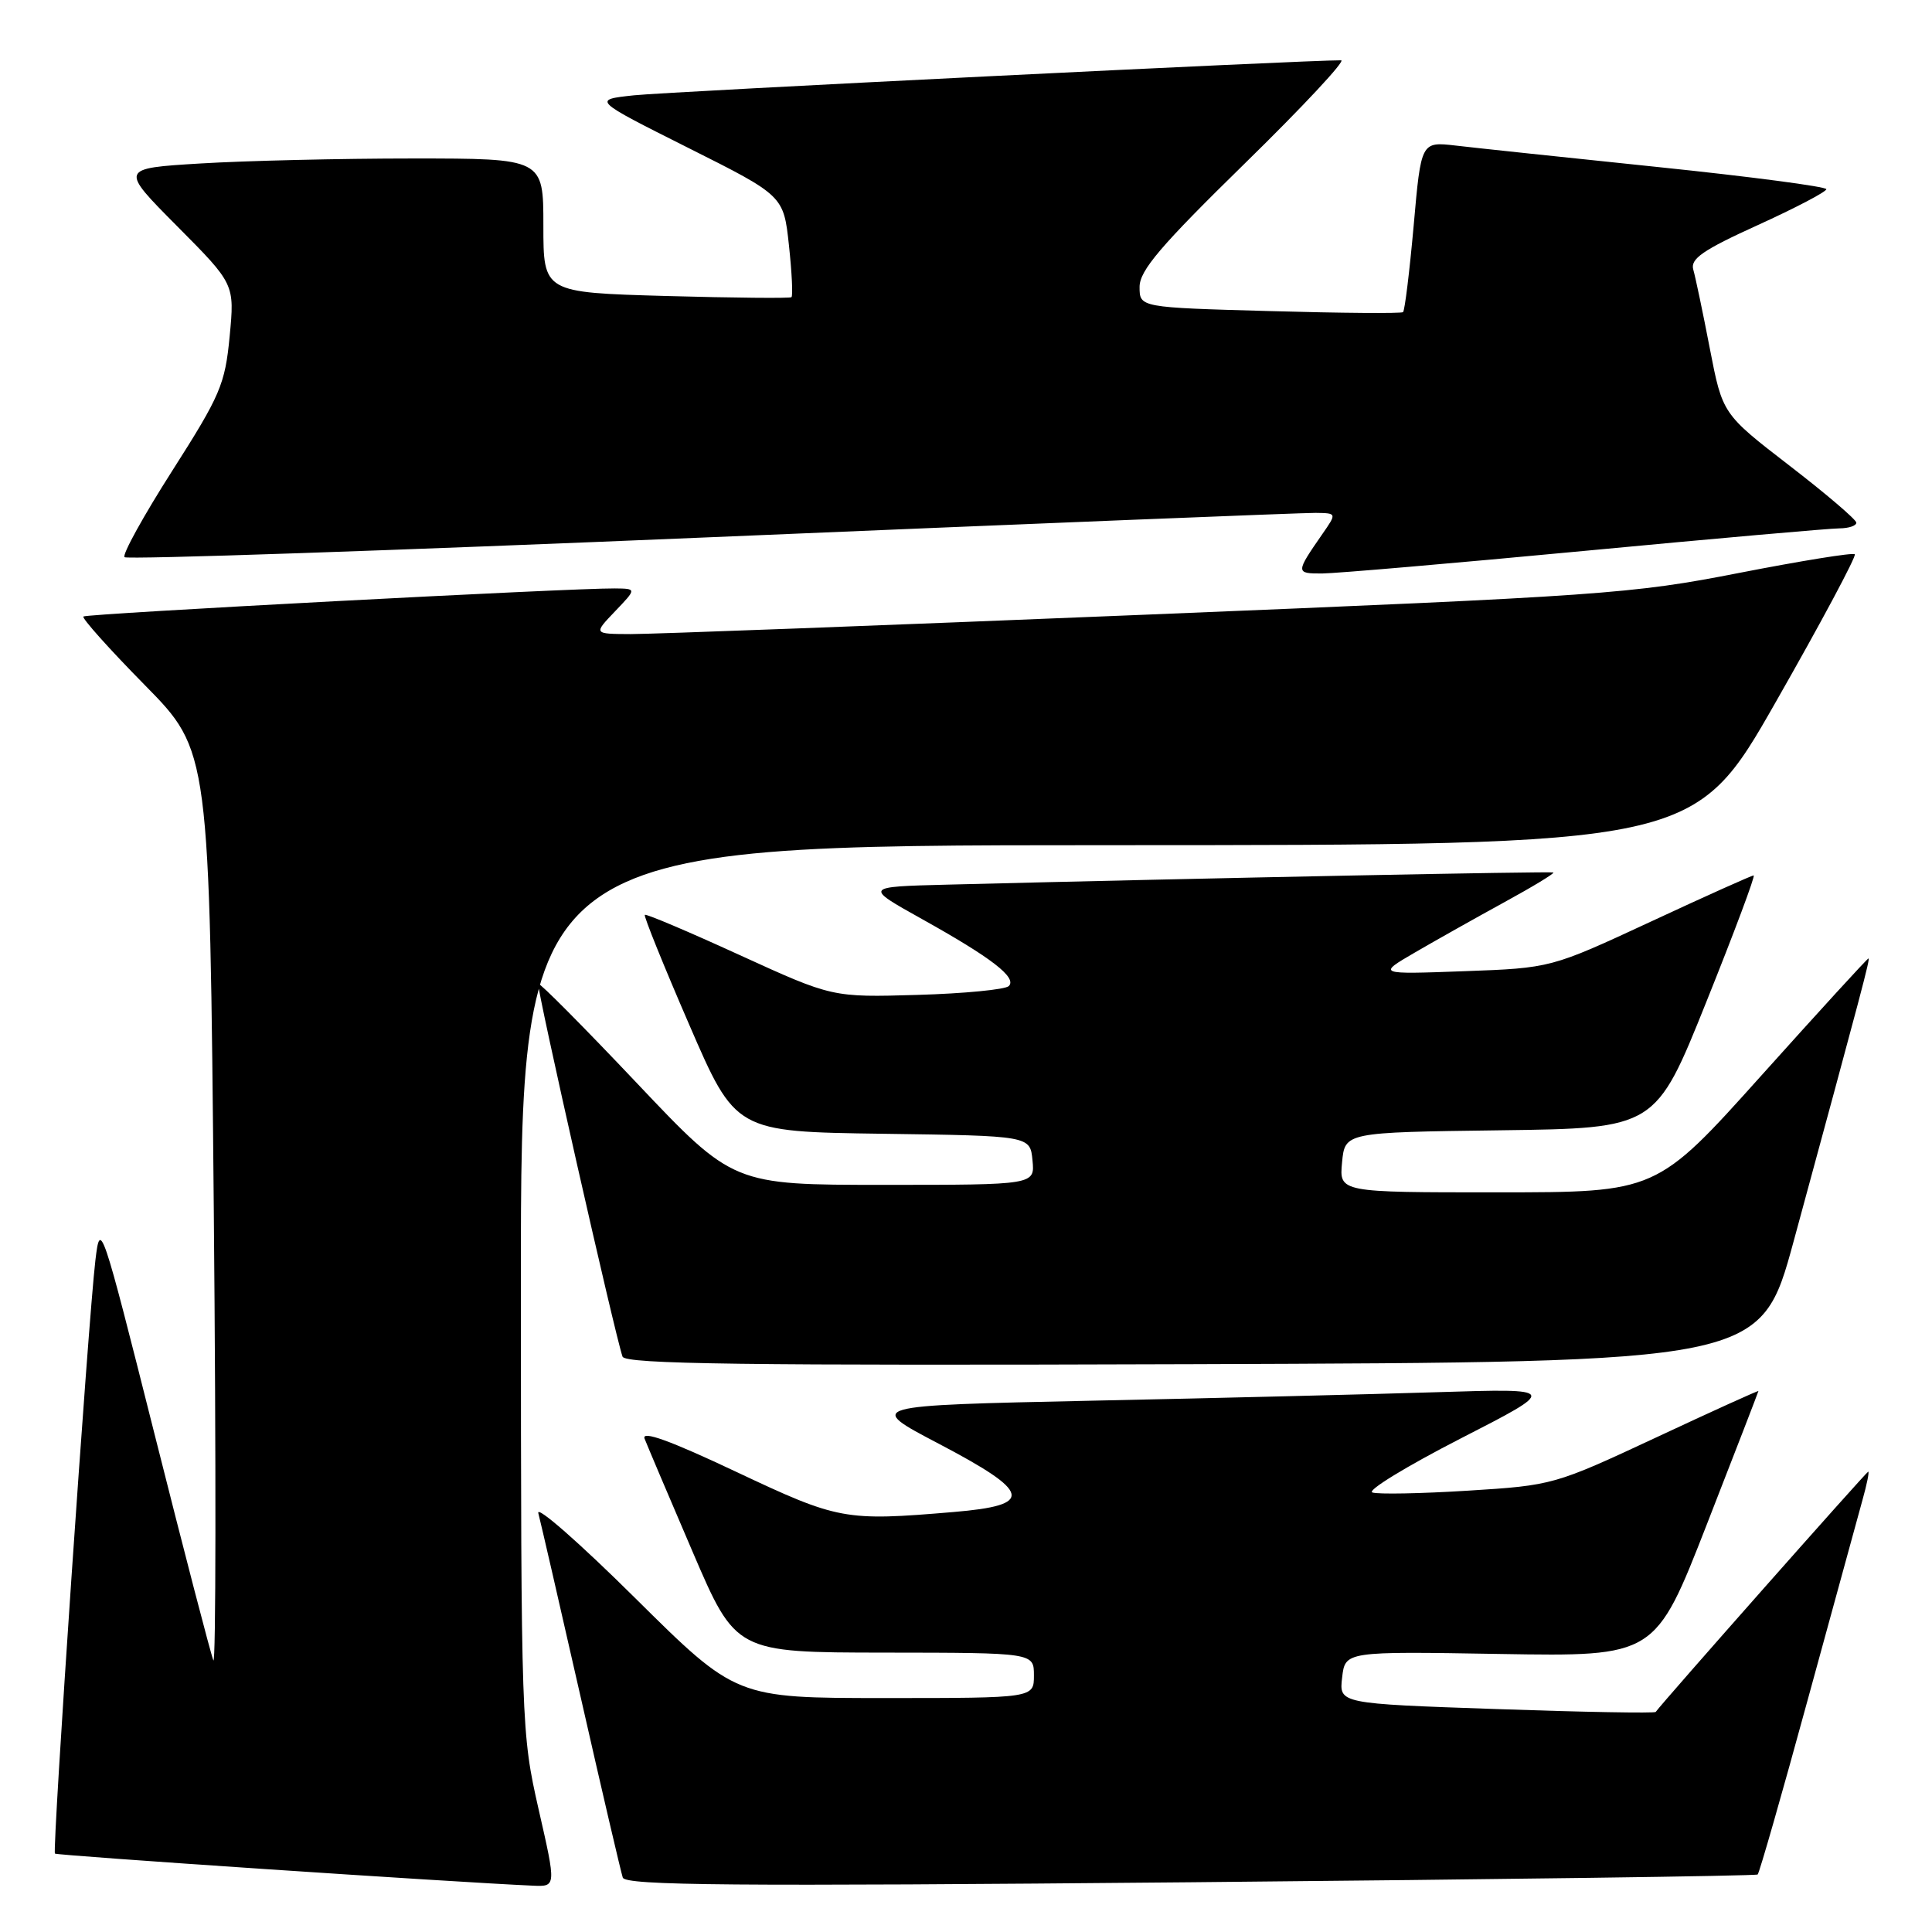 <?xml version="1.0" encoding="UTF-8" standalone="no"?>
<!DOCTYPE svg PUBLIC "-//W3C//DTD SVG 1.1//EN" "http://www.w3.org/Graphics/SVG/1.1/DTD/svg11.dtd" >
<svg xmlns="http://www.w3.org/2000/svg" xmlns:xlink="http://www.w3.org/1999/xlink" version="1.1" viewBox="0 0 256 256">
 <g >
 <path fill="currentColor"
d=" M 71.37 239.75 C 69.08 229.65 69.04 228.65 69.02 170.75 C 69.00 112.00 69.00 112.00 146.75 111.99 C 224.50 111.98 224.50 111.98 235.35 92.93 C 241.33 82.45 246.01 73.68 245.77 73.44 C 245.53 73.20 238.62 74.32 230.42 75.92 C 216.22 78.70 212.42 78.97 152.00 81.44 C 117.08 82.87 86.28 84.03 83.56 84.02 C 78.63 84.00 78.63 84.00 81.50 81.00 C 84.37 78.00 84.37 78.00 81.44 77.97 C 75.78 77.92 11.50 81.31 11.05 81.69 C 10.81 81.89 14.47 85.99 19.19 90.78 C 27.77 99.50 27.77 99.50 28.33 160.50 C 28.64 194.05 28.61 220.82 28.27 220.00 C 27.93 219.18 24.42 205.68 20.47 190.00 C 13.44 162.09 13.28 161.61 12.64 167.00 C 11.69 174.95 6.90 245.23 7.28 245.61 C 7.54 245.87 60.10 249.40 70.60 249.86 C 73.71 250.00 73.71 250.00 71.37 239.75 Z  M 232.90 248.38 C 233.12 248.19 236.10 237.79 239.52 225.27 C 242.95 212.75 246.22 200.81 246.79 198.75 C 247.37 196.69 247.71 195.00 247.55 195.00 C 247.33 195.00 220.27 225.59 219.39 226.84 C 219.26 227.03 209.76 226.86 198.29 226.46 C 177.43 225.74 177.43 225.74 177.84 222.28 C 178.24 218.81 178.24 218.81 198.79 219.16 C 219.33 219.50 219.33 219.50 226.16 202.00 C 229.92 192.38 232.99 184.42 233.00 184.32 C 233.00 184.22 226.89 186.99 219.43 190.48 C 205.99 196.75 205.76 196.82 194.53 197.52 C 188.29 197.91 182.58 198.02 181.84 197.76 C 181.10 197.51 186.35 194.30 193.50 190.63 C 206.50 183.97 206.50 183.97 190.50 184.47 C 181.70 184.75 161.05 185.26 144.62 185.60 C 114.74 186.24 114.74 186.24 124.37 191.29 C 136.72 197.77 137.09 199.45 126.35 200.35 C 111.92 201.57 111.11 201.42 97.50 195.00 C 88.76 190.87 84.98 189.51 85.41 190.63 C 85.76 191.53 88.62 198.27 91.77 205.61 C 97.50 218.96 97.50 218.96 117.25 218.98 C 137.00 219.00 137.00 219.00 137.00 222.00 C 137.00 225.00 137.00 225.00 117.26 225.00 C 97.53 225.00 97.53 225.00 84.16 211.75 C 76.81 204.46 71.04 199.40 71.33 200.50 C 71.62 201.60 74.16 212.62 76.97 225.00 C 79.78 237.38 82.28 248.08 82.52 248.79 C 82.89 249.84 97.00 249.96 157.74 249.41 C 198.86 249.03 232.68 248.57 232.90 248.38 Z  M 237.66 164.50 C 246.79 130.93 247.83 127.00 247.58 127.00 C 247.43 127.00 241.06 133.97 233.41 142.49 C 219.50 157.99 219.50 157.99 198.47 157.99 C 177.45 158.00 177.45 158.00 177.83 154.02 C 178.21 150.04 178.21 150.04 198.79 149.77 C 219.38 149.50 219.38 149.50 226.10 132.75 C 229.80 123.54 232.62 116.00 232.37 116.00 C 232.11 116.00 225.96 118.76 218.70 122.14 C 205.50 128.27 205.50 128.27 194.00 128.69 C 182.50 129.11 182.50 129.11 187.50 126.20 C 190.25 124.60 195.57 121.61 199.33 119.55 C 203.08 117.50 206.00 115.73 205.83 115.61 C 205.55 115.44 160.30 116.34 125.50 117.22 C 114.50 117.50 114.50 117.50 122.17 121.78 C 131.39 126.92 134.79 129.54 133.67 130.66 C 133.21 131.12 127.77 131.65 121.57 131.83 C 110.29 132.16 110.29 132.16 98.01 126.55 C 91.26 123.46 85.61 121.06 85.44 121.22 C 85.28 121.38 87.92 127.92 91.31 135.74 C 97.46 149.96 97.46 149.96 116.98 150.23 C 136.50 150.50 136.50 150.50 136.81 153.75 C 137.13 157.00 137.13 157.00 117.14 157.00 C 97.15 157.00 97.15 157.00 84.39 143.52 C 77.37 136.10 71.49 130.18 71.32 130.35 C 71.02 130.64 81.52 177.05 82.49 179.76 C 82.85 180.75 98.50 180.96 158.12 180.76 C 233.30 180.50 233.30 180.50 237.66 164.50 Z  M 210.00 72.99 C 227.32 71.35 242.51 70.01 243.75 70.01 C 244.99 70.00 245.99 69.66 245.97 69.25 C 245.95 68.84 241.96 65.43 237.09 61.68 C 228.24 54.85 228.24 54.85 226.56 46.18 C 225.64 41.40 224.65 36.70 224.37 35.73 C 223.95 34.30 225.62 33.14 232.93 29.82 C 237.92 27.55 242.00 25.41 242.00 25.07 C 242.00 24.73 231.99 23.41 219.75 22.14 C 207.51 20.87 195.43 19.59 192.90 19.29 C 188.30 18.76 188.30 18.76 187.32 29.88 C 186.77 36.00 186.14 41.16 185.91 41.36 C 185.69 41.55 177.74 41.49 168.25 41.22 C 151.00 40.74 151.00 40.74 151.00 38.02 C 151.00 35.84 153.78 32.58 164.95 21.65 C 172.63 14.14 178.37 7.99 177.70 7.99 C 173.48 7.94 88.46 12.15 84.00 12.63 C 78.50 13.22 78.50 13.22 91.17 19.58 C 103.83 25.93 103.83 25.93 104.54 32.51 C 104.93 36.13 105.08 39.22 104.87 39.38 C 104.67 39.54 97.19 39.47 88.25 39.22 C 72.00 38.76 72.00 38.76 72.00 29.88 C 72.00 21.00 72.00 21.00 54.66 21.00 C 45.12 21.00 32.48 21.30 26.58 21.66 C 15.86 22.31 15.86 22.31 23.48 29.98 C 31.09 37.64 31.09 37.64 30.43 44.57 C 29.82 50.94 29.20 52.38 22.83 62.37 C 19.02 68.34 16.17 73.50 16.50 73.83 C 16.83 74.16 51.84 72.97 94.30 71.18 C 136.76 69.39 172.77 67.94 174.32 67.96 C 177.14 68.00 177.14 68.00 175.23 70.75 C 171.66 75.90 171.66 76.00 175.19 75.99 C 177.01 75.98 192.68 74.63 210.00 72.99 Z "/>
</g>
</svg>